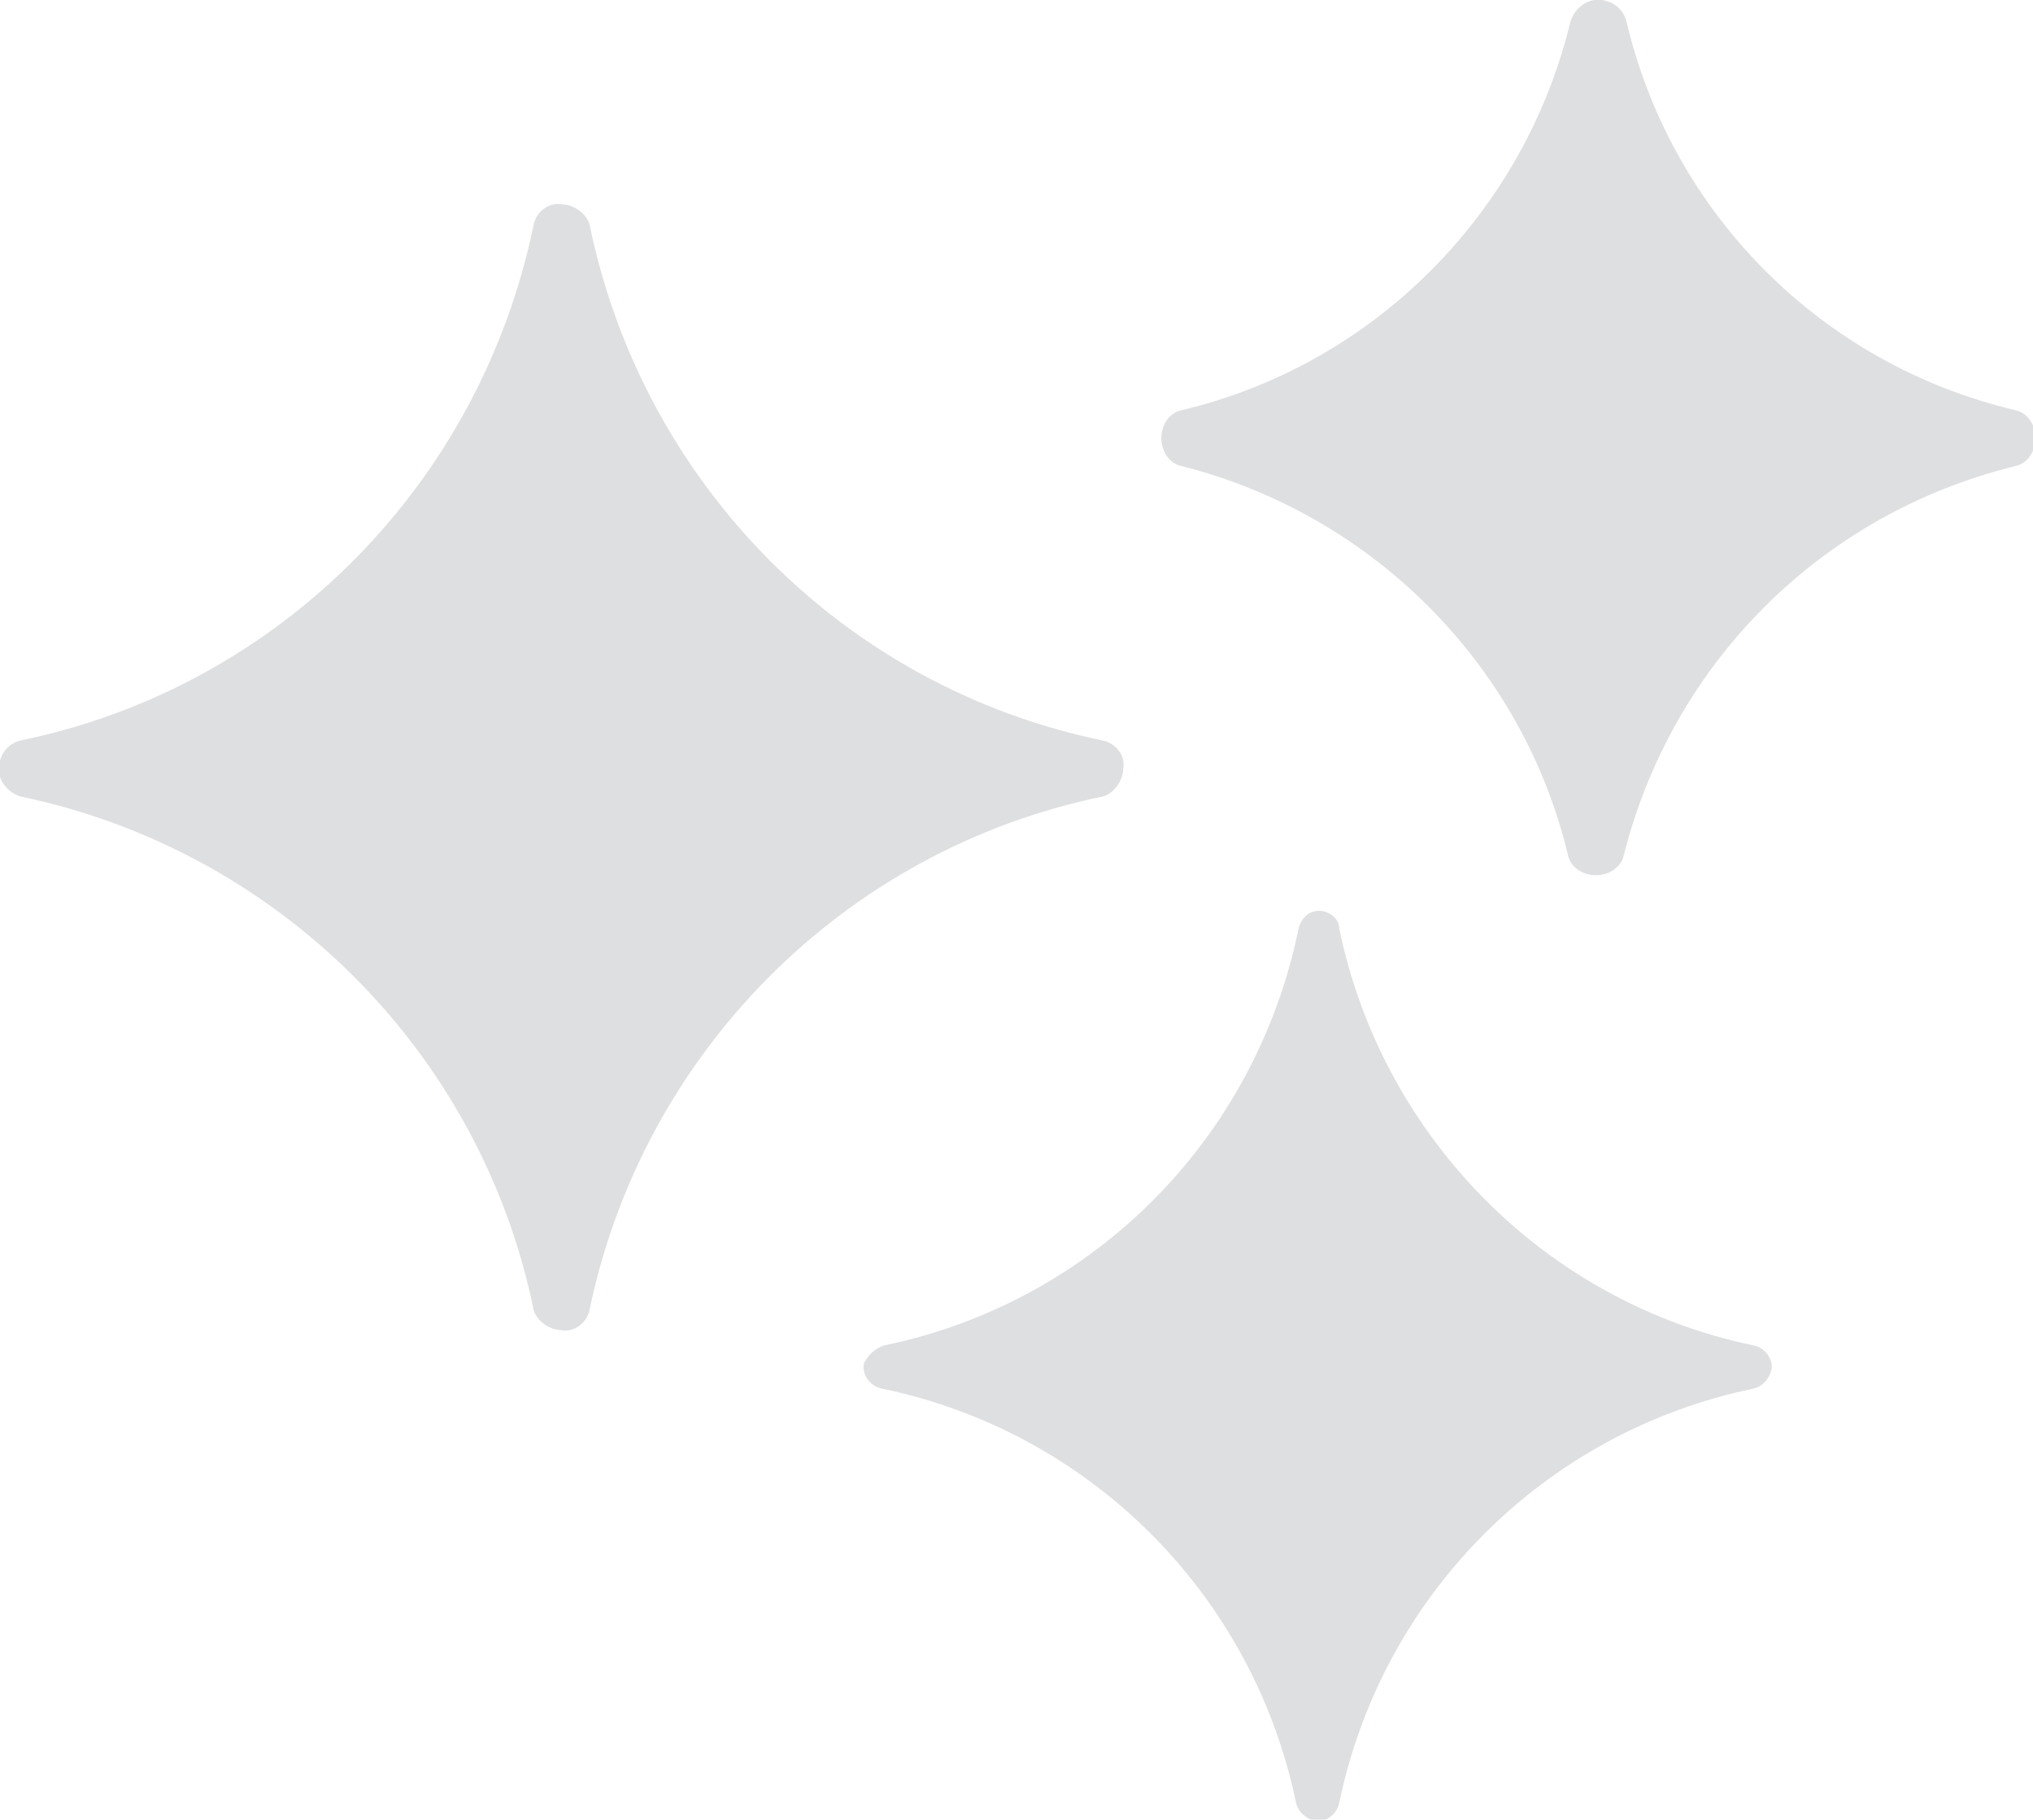 <?xml version="1.0" encoding="utf-8"?>
<!-- Generator: Adobe Illustrator 25.2.3, SVG Export Plug-In . SVG Version: 6.00 Build 0)  -->
<svg version="1.1" id="Layer_1" xmlns="http://www.w3.org/2000/svg" xmlns:xlink="http://www.w3.org/1999/xlink" x="0px" y="0px"
	 viewBox="0 0 80 71.6" style="enable-background:new 0 0 80 71.6;" xml:space="preserve">
<style type="text/css">
	.st0{fill:#DDDFE1;}
</style>
<g id="Group_12727" transform="translate(-1074 -306.16)">
	<path id="Path_39837" class="st0" d="M1074.8,335.3c10.2-2.1,18.1-10.1,20.2-20.3c0.1-0.5,0.6-0.9,1.1-0.8l0,0c0.5,0,1,0.4,1.1,0.8
		c2.1,10.2,10,18.2,20.2,20.3c0.5,0.1,0.9,0.6,0.8,1.1c0,0.5-0.4,1-0.8,1.1c-10.2,2.1-18.1,10.1-20.2,20.2c-0.1,0.5-0.6,0.9-1.1,0.8
		c-0.5,0-1-0.4-1.1-0.8c-2.1-10.2-10.1-18.1-20.2-20.2c-0.6-0.2-1-0.8-0.8-1.4C1074.1,335.7,1074.4,335.4,1074.8,335.3z"/>
	<path id="Path_39838" class="st0" d="M1108.8,359.1c8.2-1.7,14.6-8.1,16.3-16.4c0.1-0.4,0.4-0.7,0.8-0.7l0,0c0.4,0,0.8,0.3,0.8,0.7
		c1.7,8.2,8.1,14.7,16.3,16.4c0.5,0.1,0.8,0.6,0.7,1c-0.1,0.3-0.3,0.6-0.7,0.7c-8.2,1.7-14.6,8.1-16.3,16.3c-0.1,0.5-0.6,0.8-1,0.7
		c-0.3-0.1-0.6-0.3-0.7-0.7c-1.7-8.2-8.1-14.6-16.3-16.3c-0.5-0.1-0.8-0.6-0.7-1C1108.2,359.4,1108.5,359.2,1108.8,359.1z"/>
	<path id="Path_39839" class="st0" d="M1137.9,339.8c-0.1,0.5-0.6,0.8-1.1,0.8c-0.5,0-1-0.3-1.1-0.8c-1.8-7.5-7.7-13.4-15.2-15.3
		l0,0c-0.5-0.1-0.8-0.6-0.8-1.1c0-0.5,0.3-1,0.8-1.1c7.6-1.8,13.5-7.8,15.3-15.3c0.2-0.6,0.8-1,1.4-0.8c0.4,0.1,0.7,0.4,0.8,0.8
		c1.8,7.6,7.7,13.5,15.3,15.3c0.5,0.1,0.8,0.6,0.8,1.1c0,0.5-0.3,1-0.8,1.1C1145.6,326.4,1139.8,332.3,1137.9,339.8z"/>
</g>
</svg>
